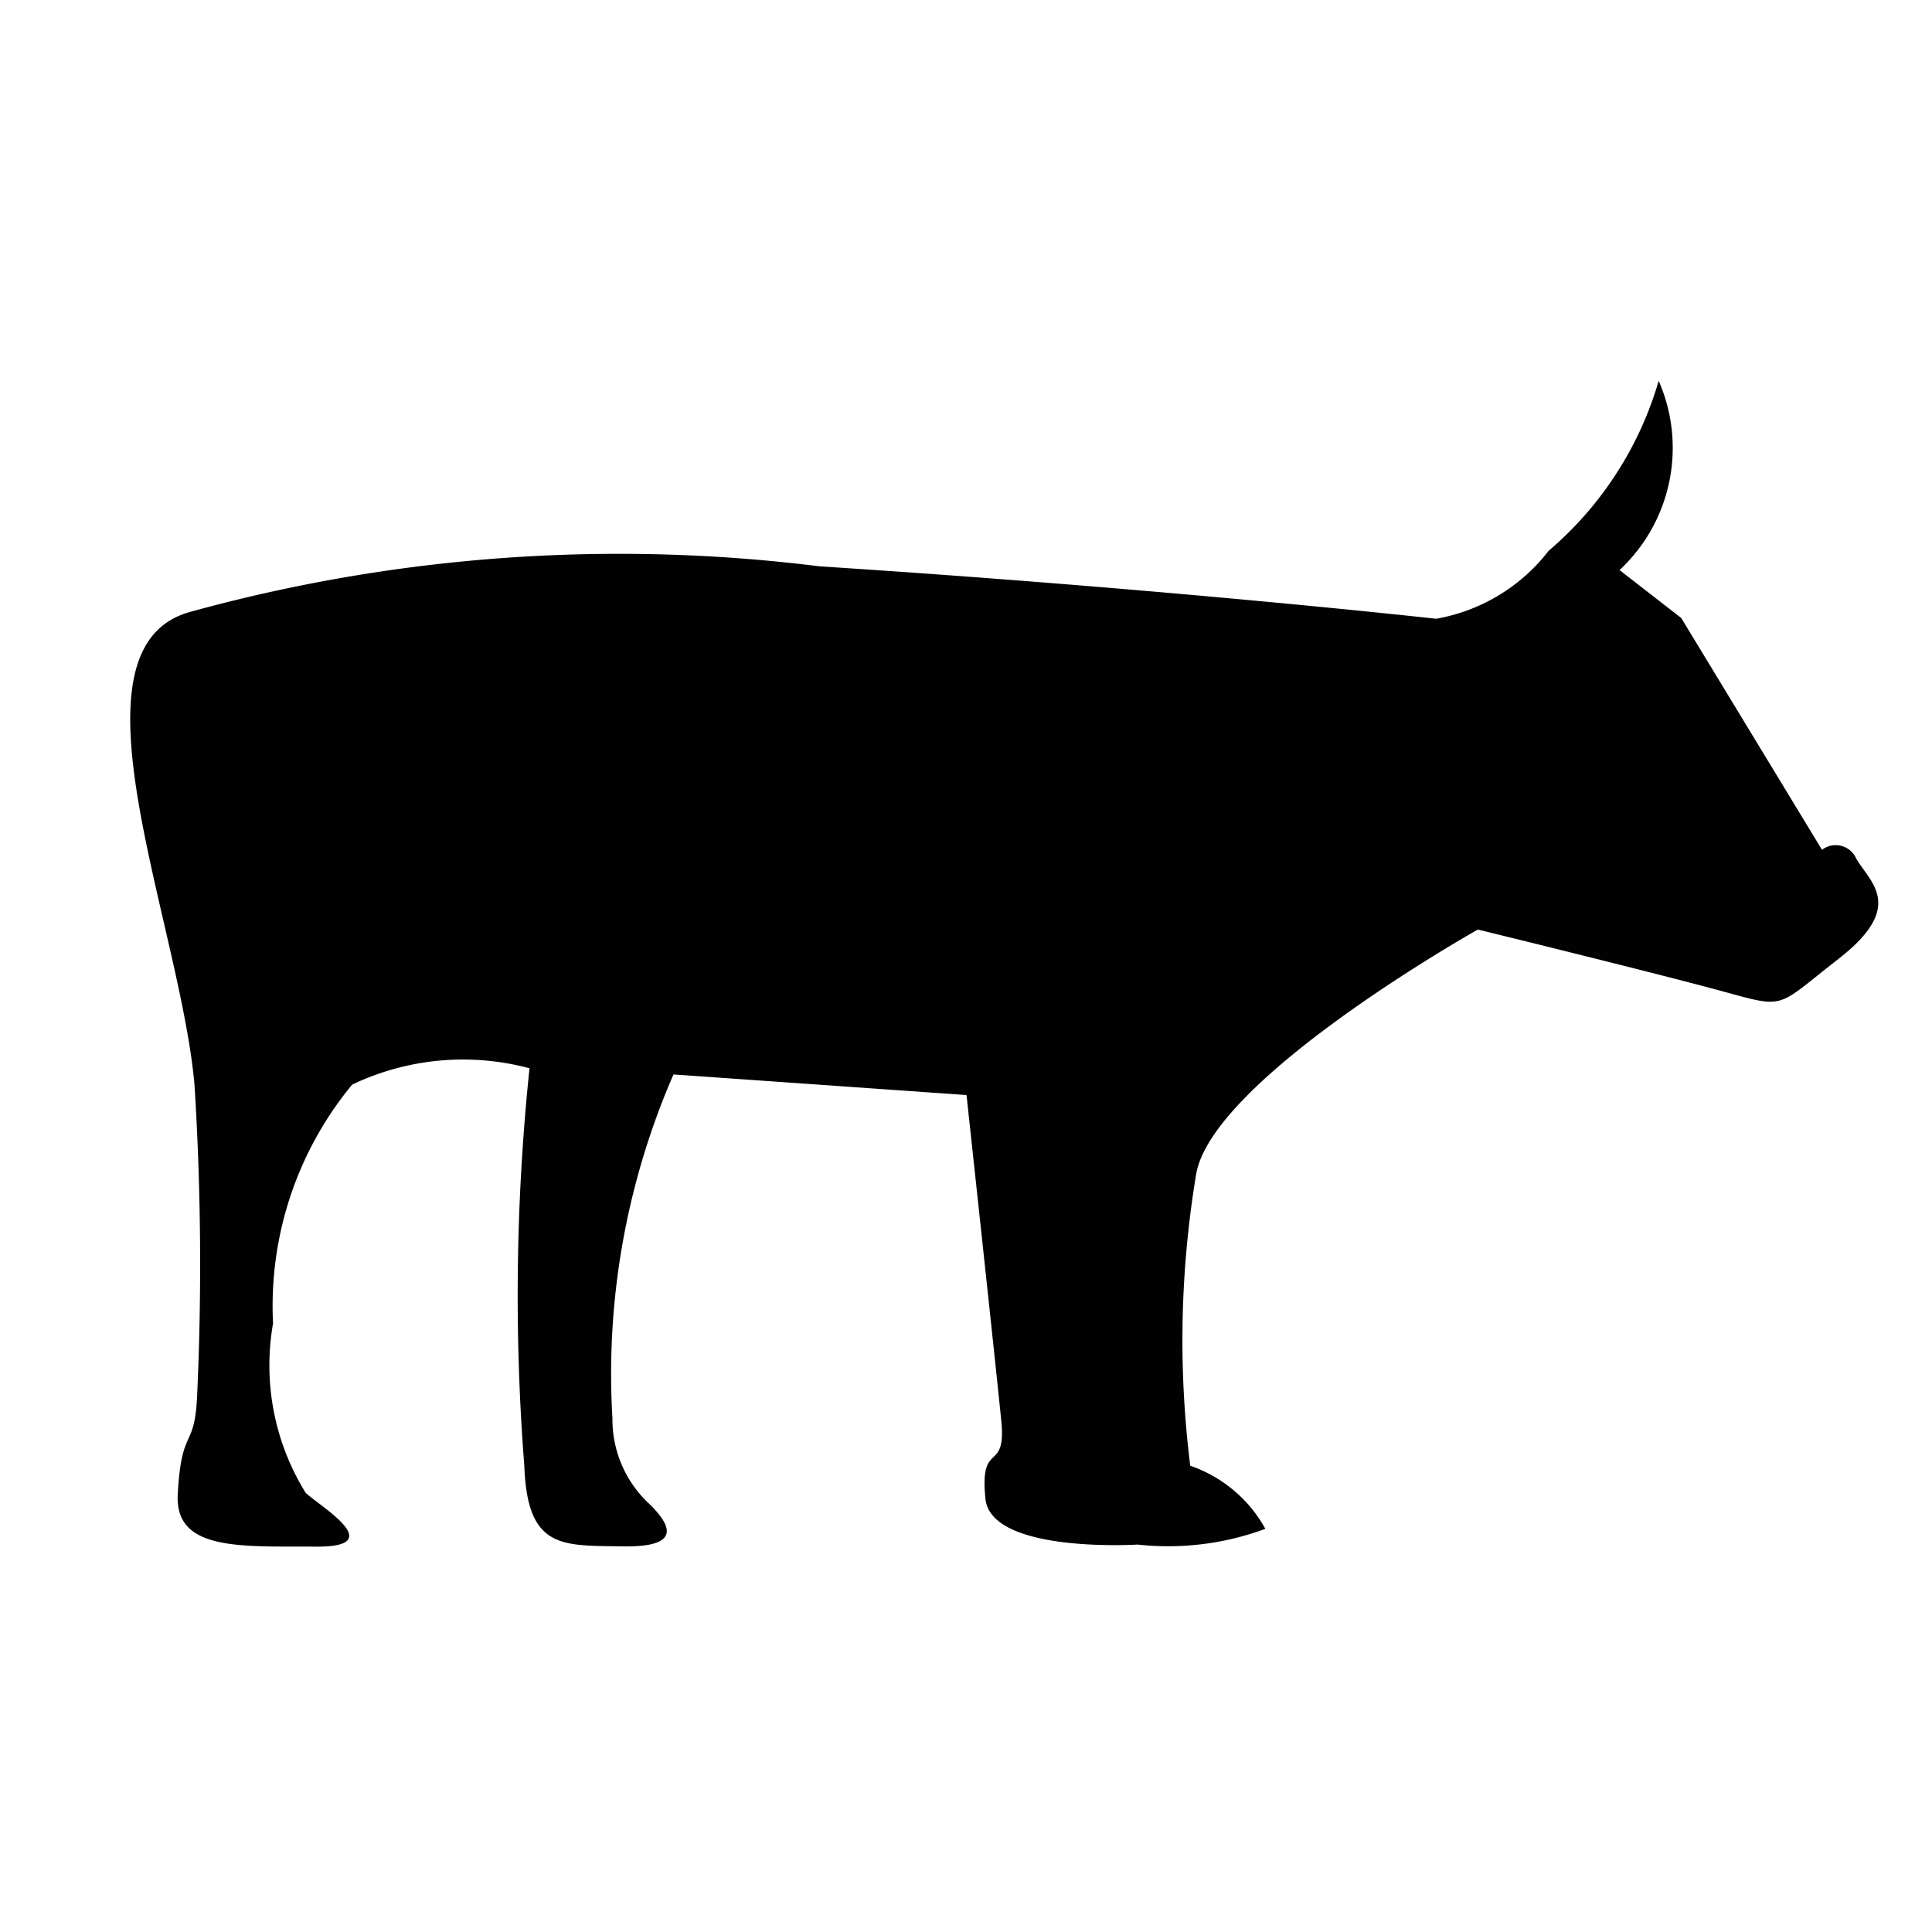 <svg xmlns="http://www.w3.org/2000/svg" width="15" height="15" viewBox="0 0 15 15">
  <title>slaughterhouse</title>
  <path d="M13.053,4.798l1.093,1.8a0.174,0.174,0,0,1,.266.069c0.111,0.187.383,0.372-.137,0.777s-0.39.388-.996,0.227-1.805-.454-1.805-0.454S9.427,8.366,9.288,9.11A7.856,7.856,0,0,0,9.241,11.38a1.057,1.057,0,0,1,.583.49,2.176,2.176,0,0,1-.992.122s-1.137.071-1.181-.355c-0.048-.465.164-0.19,0.123-0.605s-0.27-2.53-.27-2.53l-2.275-.16a5.82,5.82,0,0,0-.474,2.671,0.894,0.894,0,0,0,.266.644c0.285,0.266.154,0.355-.189,0.349-0.467-.008-0.737.025-0.761-0.622a17.028,17.028,0,0,1,.04-3.09,1.999,1.999,0,0,0-1.377.127,2.699,2.699,0,0,0-.614,1.854A1.879,1.879,0,0,0,2.373,11.59c0.112,0.106.652,0.422,0.08,0.418s-1.097.039-1.073-.405c0.028-.53.13-0.343,0.15-0.757A22.252,22.252,0,0,0,1.51,8.421C1.396,7.146.466,5.025,1.479,4.75a12.528,12.528,0,0,1,4.884-.353C9.069,4.572,11.15,4.804,11.15,4.804a1.411,1.411,0,0,0,.874-0.528,2.737,2.737,0,0,0,.854-1.319A1.296,1.296,0,0,1,12.574,4.426Z" fill="#010101"/>
</svg>
